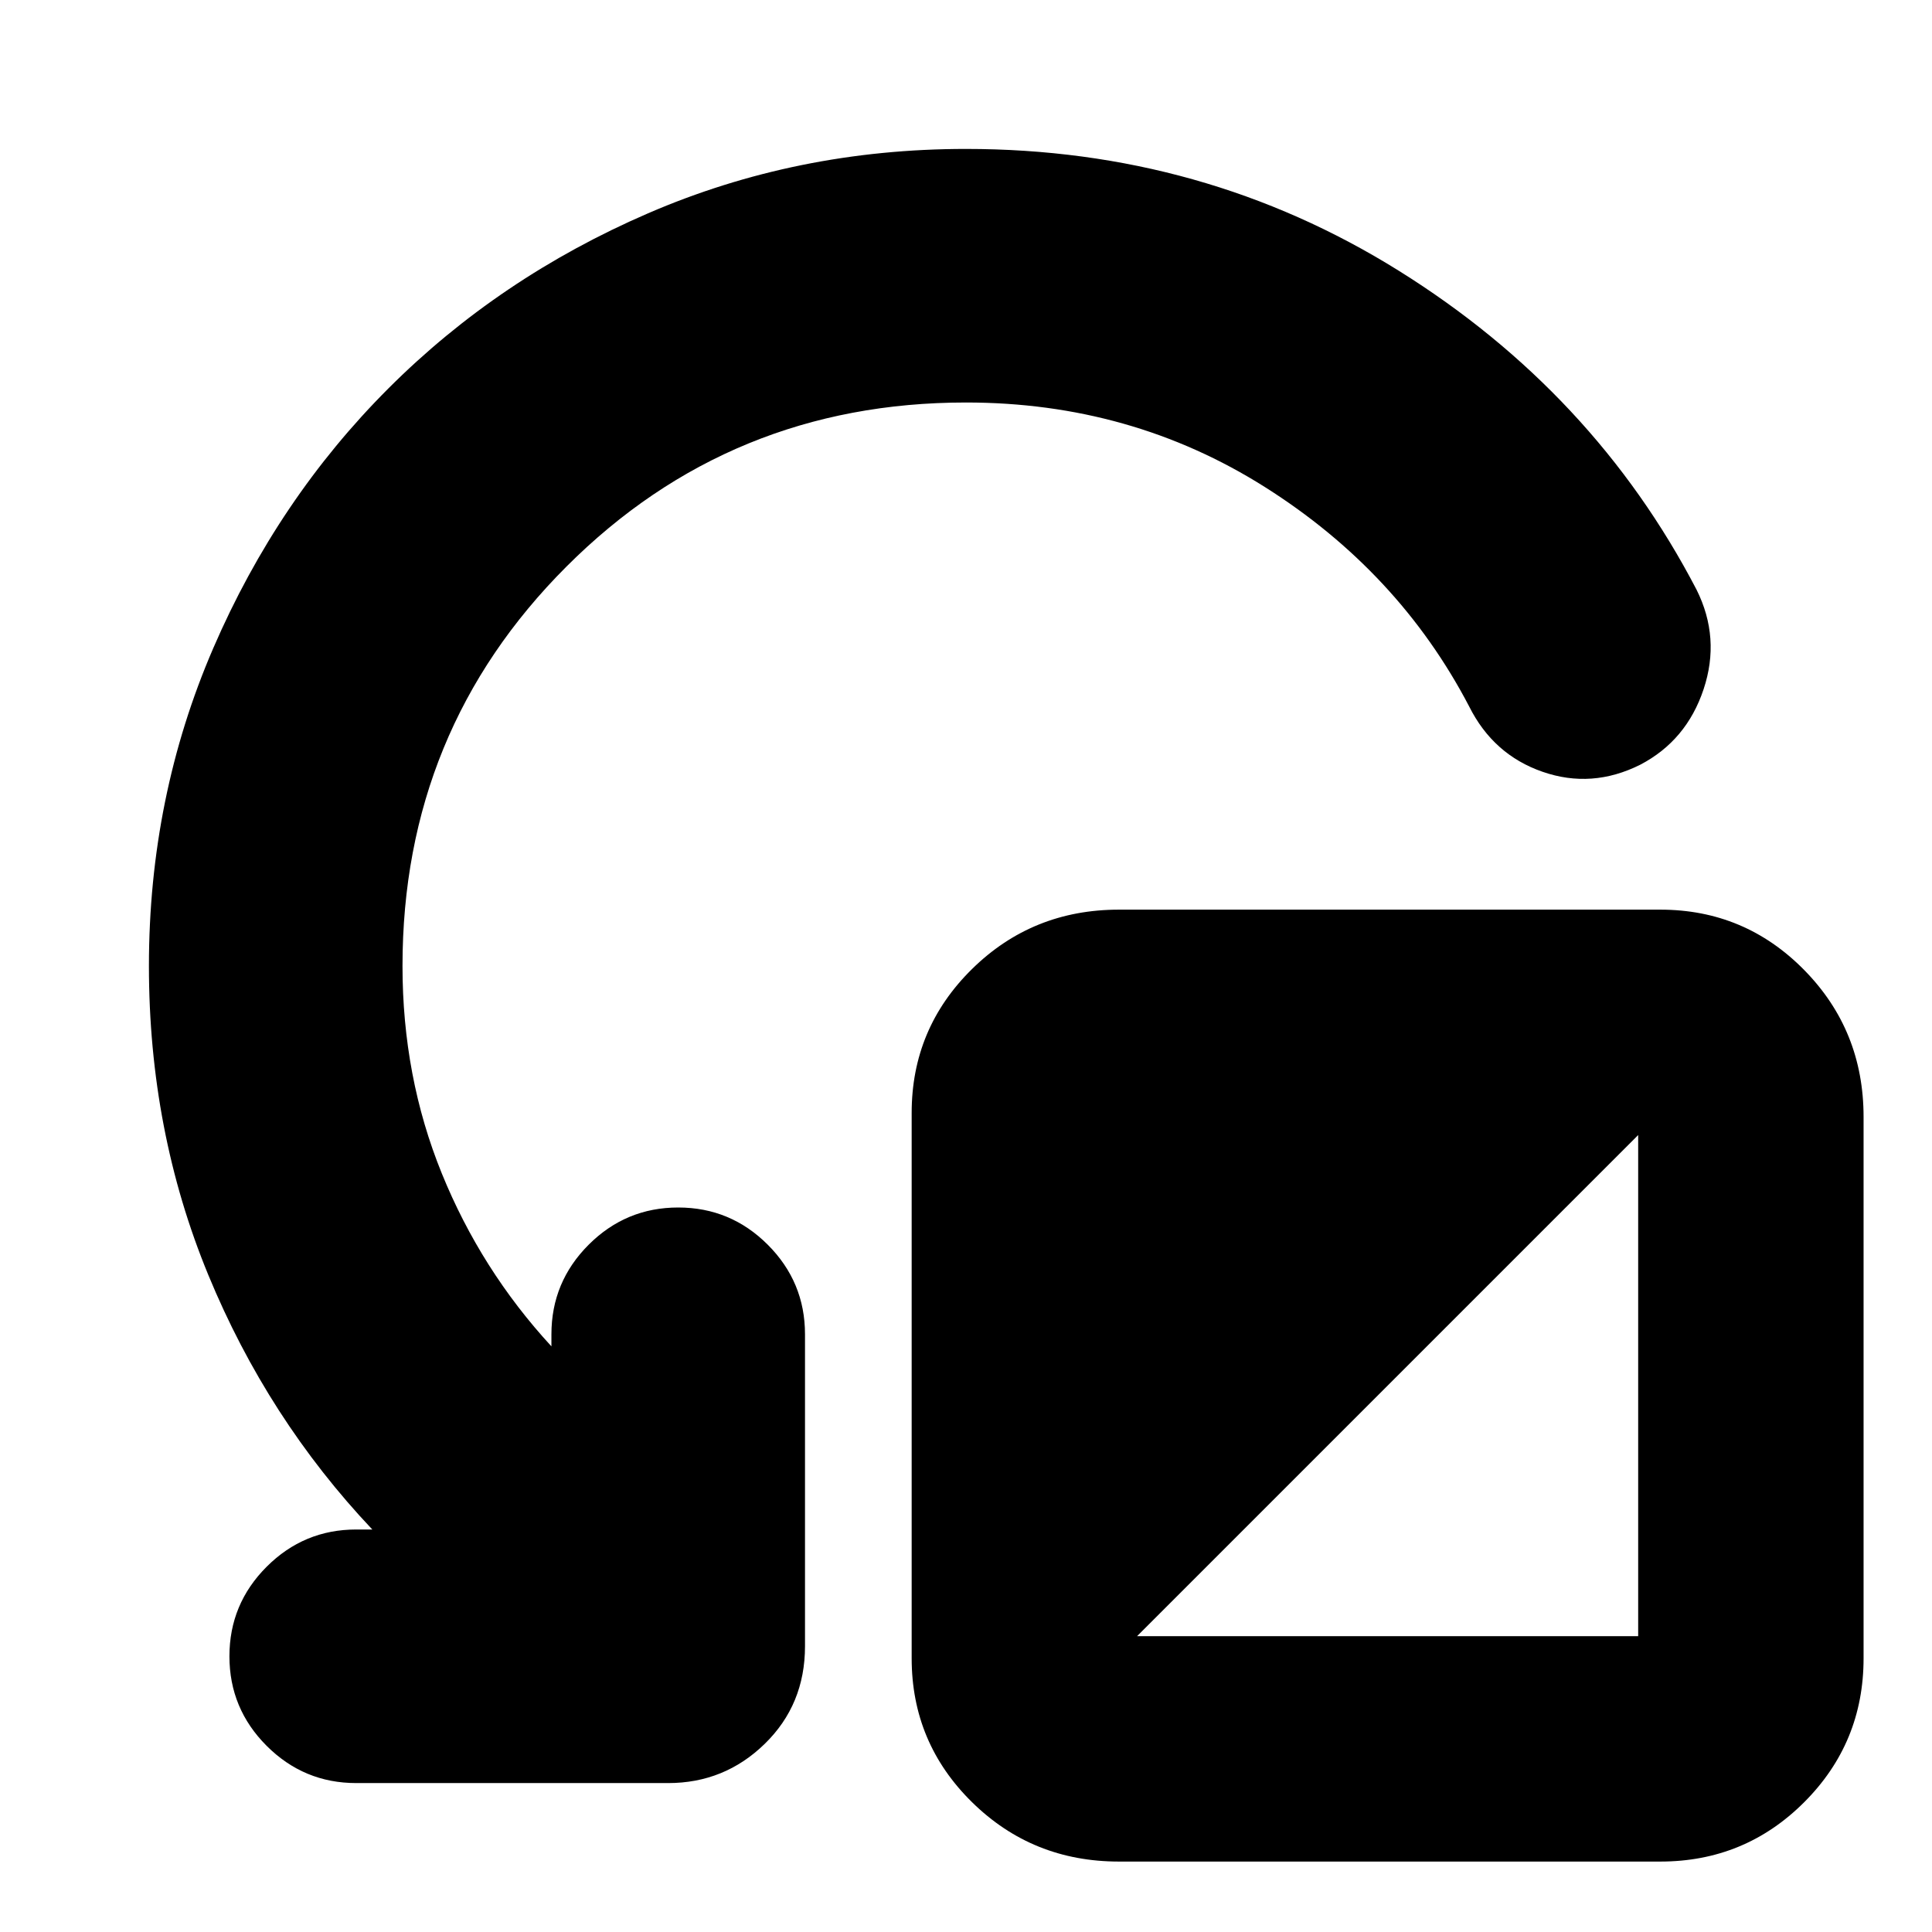 <svg xmlns="http://www.w3.org/2000/svg" height="24" viewBox="0 -960 960 960" width="24"><path d="M926-405v269q0 42-29.5 71.5T825-35H556q-43 0-73-29.5T453-136v-271q0-42 30-71.5t73-29.5h269q42 0 71.5 30t29.5 73ZM565-147h249v-249L565-147Zm-85-613q-117 0-198.5 81.5T200-480q0 55 19.5 103t54.5 86v-6q0-26 18.5-44.5T337-360q26 0 44.5 18.5T400-297v155q0 29-20 48.5T332-74H177q-26 0-44.5-18.5T114-137q0-26 18.5-44.5T177-200h8q-52-55-81.5-126.5T74-480q0-84 32-158t87-129q55-55 129-87t158-32q118 0 215 60.5T843-667q12 24 3.5 49.5T815-580q-24 12-48.5 3.5T730-609q-35-67-101.5-109T480-760Z"/></svg>